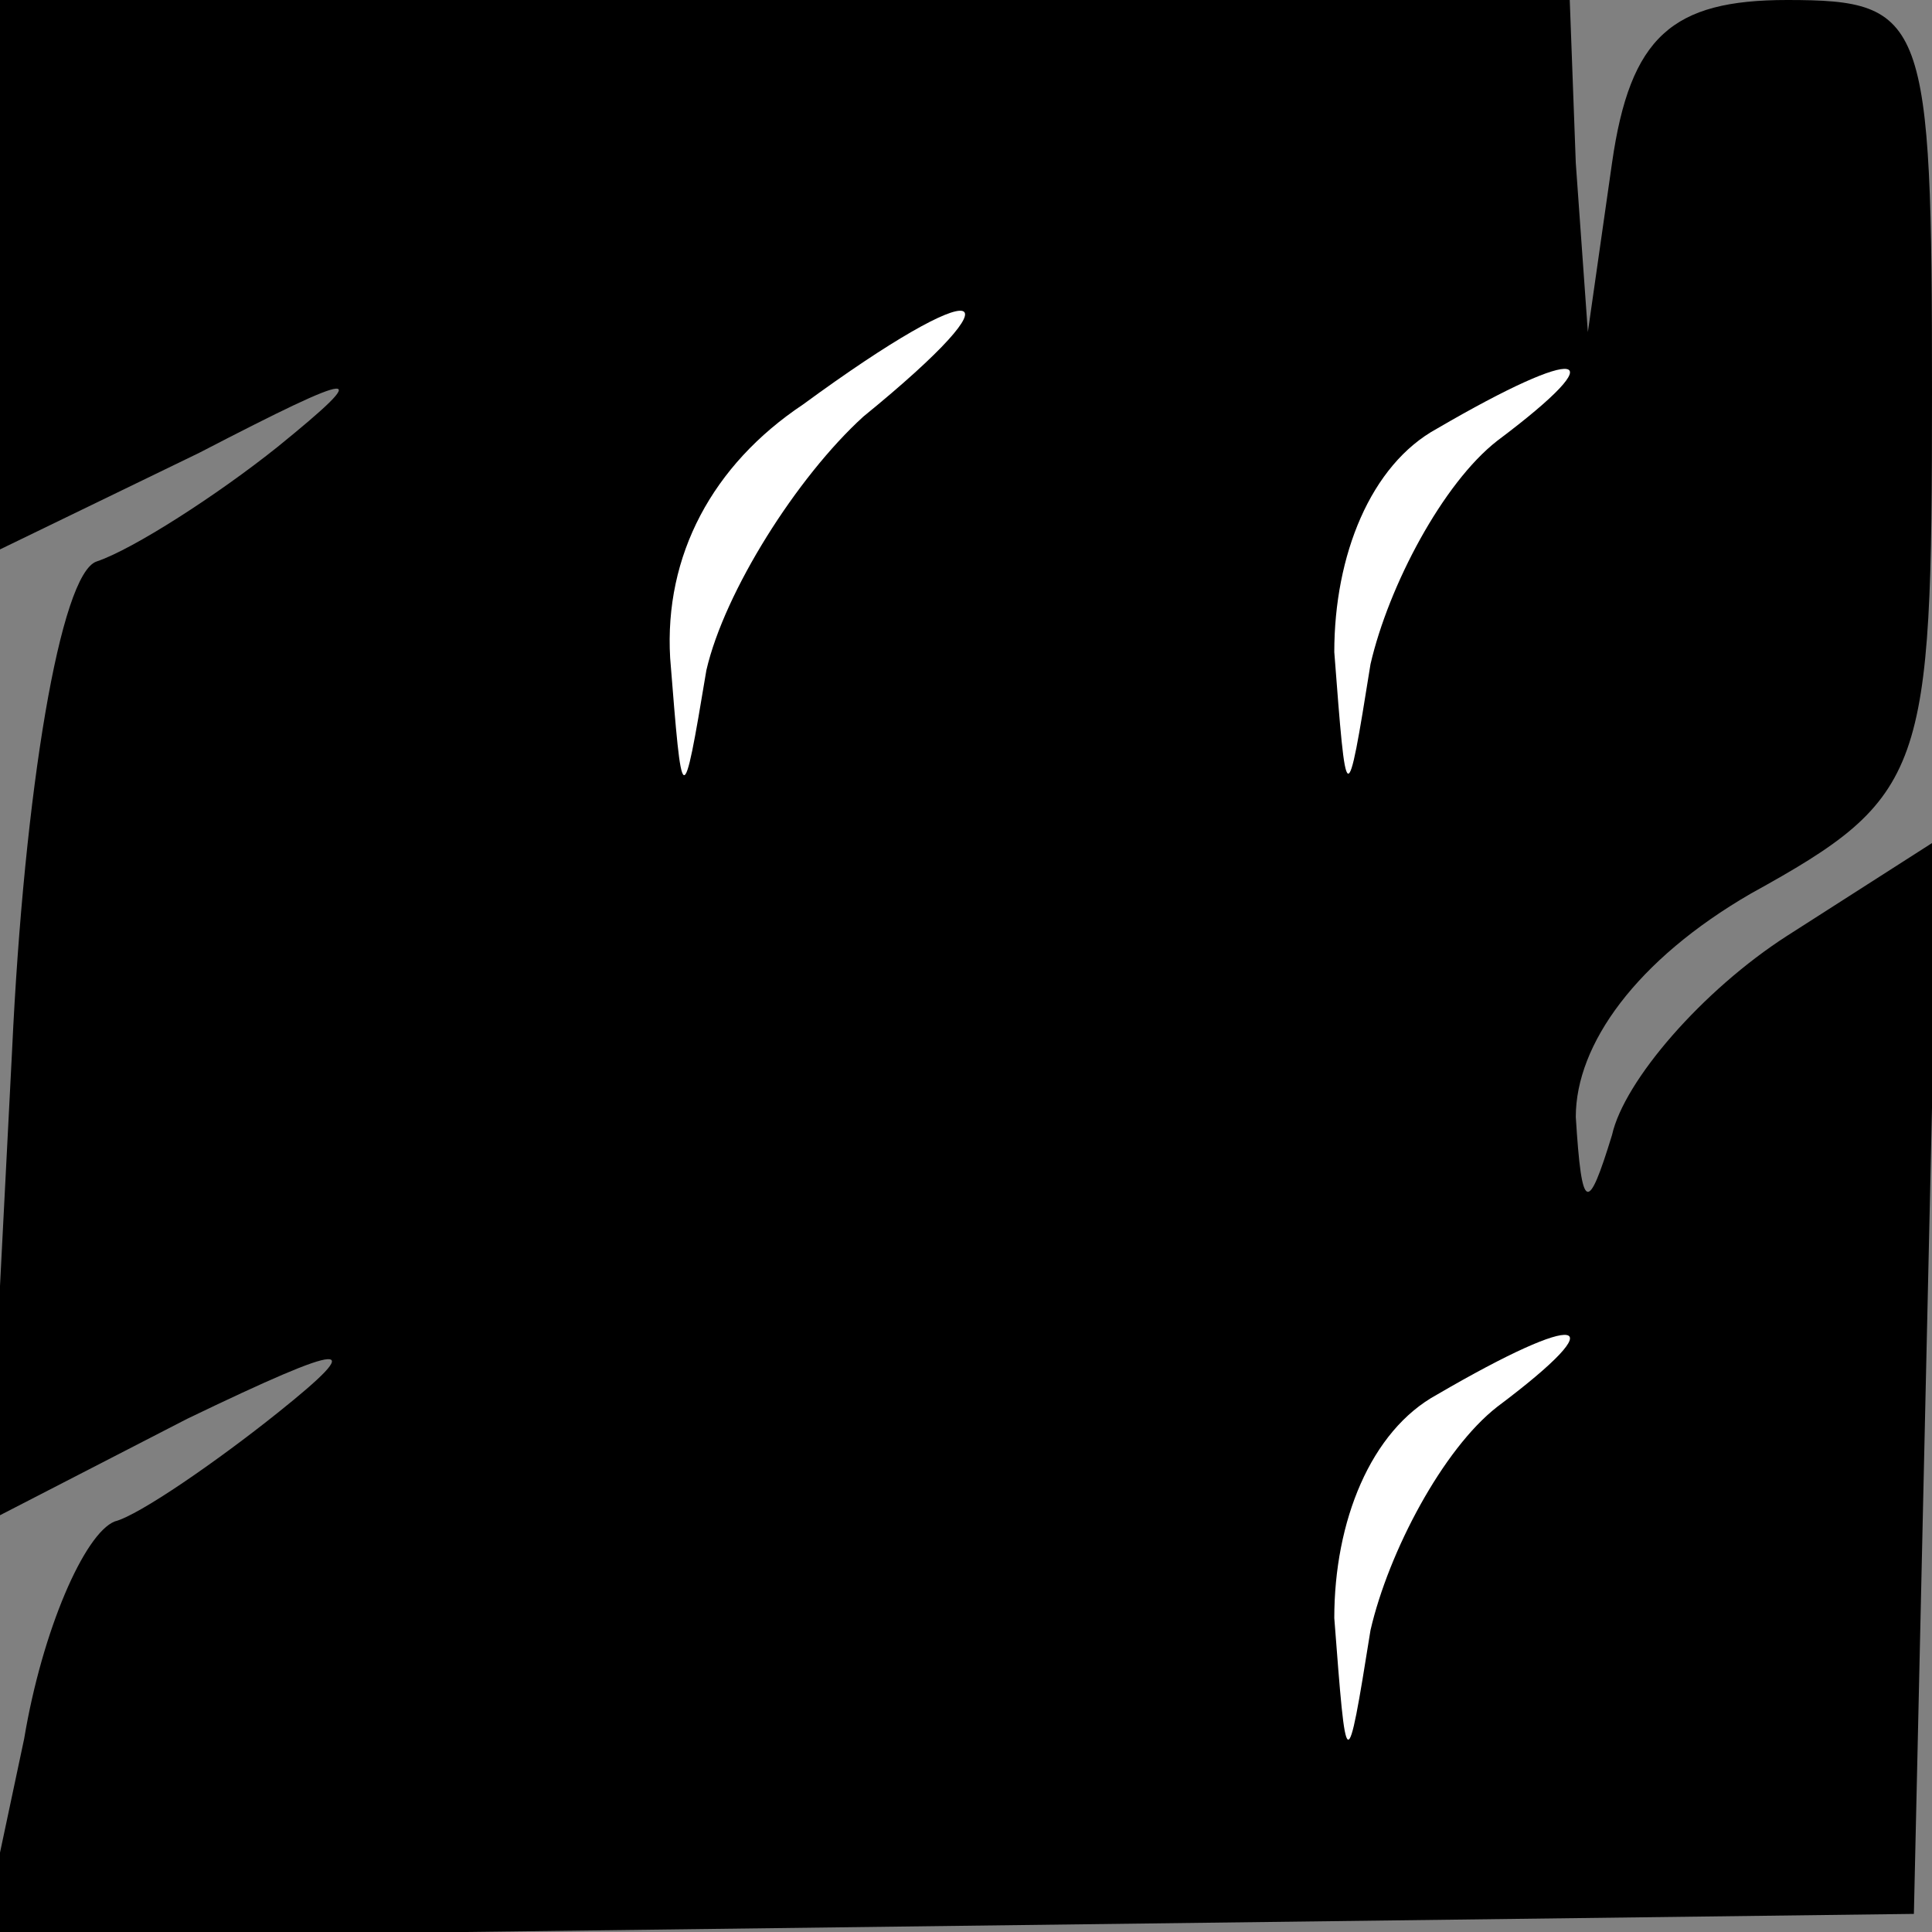 <?xml version="1.0" standalone="no"?>
<!DOCTYPE svg PUBLIC "-//W3C//DTD SVG 20010904//EN"
 "http://www.w3.org/TR/2001/REC-SVG-20010904/DTD/svg10.dtd">
<svg version="1.0" xmlns="http://www.w3.org/2000/svg"
 width="32pt" height="32pt" viewBox="0 0 32 32"
 preserveAspectRatio="xMidYMid meet">
<rect x="0" y="0" width="32" height="32" fill="#808080" stroke="none"/>
<g transform="translate(0,32) scale(0.1,-0.1)"
fill="#000000" stroke="none">
<path fill="#000000" stroke="none" d="M0 275 l0 -46 33 16 c27 14 29 14 13 1
-10 -8 -24 -17 -30 -19 -6 -2 -12 -38 -14 -81 l-4 -78 33 17 c27 13 30 13 15
1 -10 -8 -23 -17 -27 -18 -5 -2 -12 -18 -15 -36 l-7 -33 160 2 160 2 2 89 2
89 -25 -16 c-14 -9 -27 -24 -29 -33 -4 -13 -5 -13 -6 3 0 12 10 26 29 37 29
16 30 20 30 83 0 62 -1 65 -24 65 -19 0 -26 -6 -29 -27 l-4 -28 -2 28 -1 27
-130 0 -130 0 0 -45z"/>
<path fill="#ffffff" stroke="none" d="M143 251 c-11 -10 -23 -29 -26 -42 -4
-24 -4 -23 -6 2 -1 17 7 32 22 42 30 22 37 20 10 -2z"/>
<path fill="#ffffff" stroke="none" d="M248 247 c-9 -7 -18 -24 -21 -37 -4
-25 -4 -24 -6 2 0 16 6 31 17 37 24 14 30 13 10 -2z"/>
<path fill="#ffffff" stroke="none" d="M248 87 c-9 -7 -18 -24 -21 -37 -4 -25
-4 -24 -6 2 0 16 6 31 17 37 24 14 30 13 10 -2z"/>
</g>
</svg>
